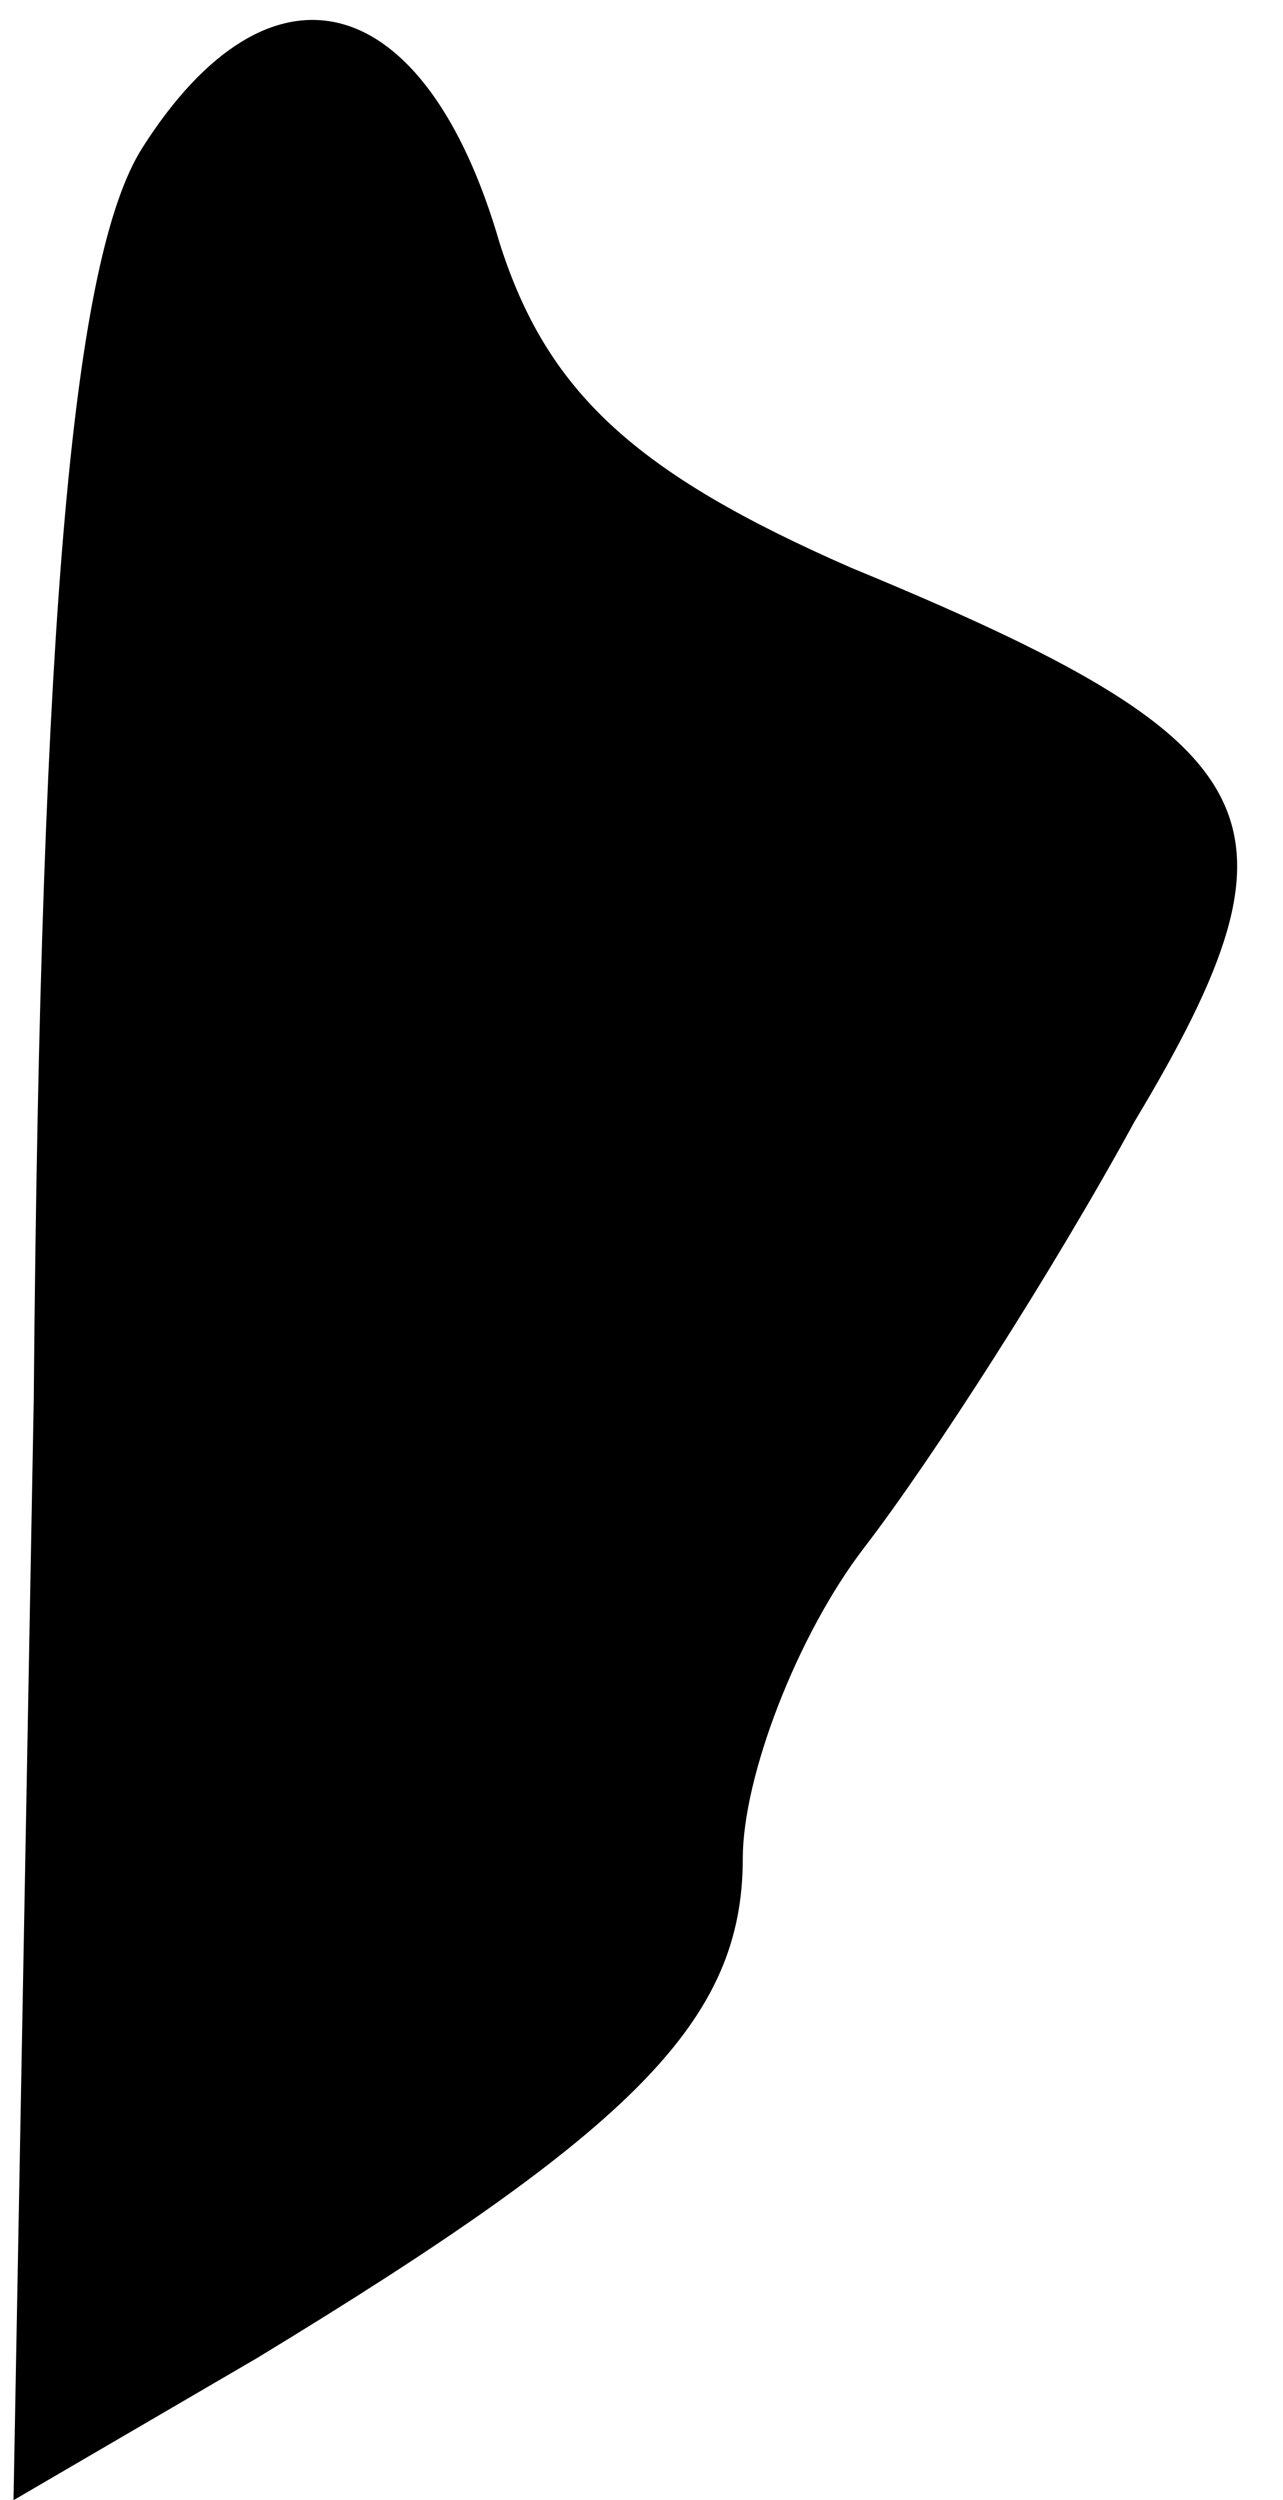 <?xml version="1.0" standalone="no"?>
<!DOCTYPE svg PUBLIC "-//W3C//DTD SVG 20010904//EN"
 "http://www.w3.org/TR/2001/REC-SVG-20010904/DTD/svg10.dtd">
<svg version="1.0" xmlns="http://www.w3.org/2000/svg"
 width="19pt" height="37pt" viewBox="0 0 19 37"
 preserveAspectRatio="xMidYMid meet">
<g transform="translate(0,37) scale(0.1,-0.1)"
fill="#000000" stroke="none">
<path fill="#000000" stroke="none" d="M21 348 c-10 -16 -15 -67 -16 -185 l-3
-163 36 21 c56 34 72 50 72 74 0 12 8 33 18 46 10 13 28 41 40 63 27 45 21 56
-42 82 -32 14 -45 26 -52 48 -11 38 -34 44 -53 14z"/>
</g>
</svg>

